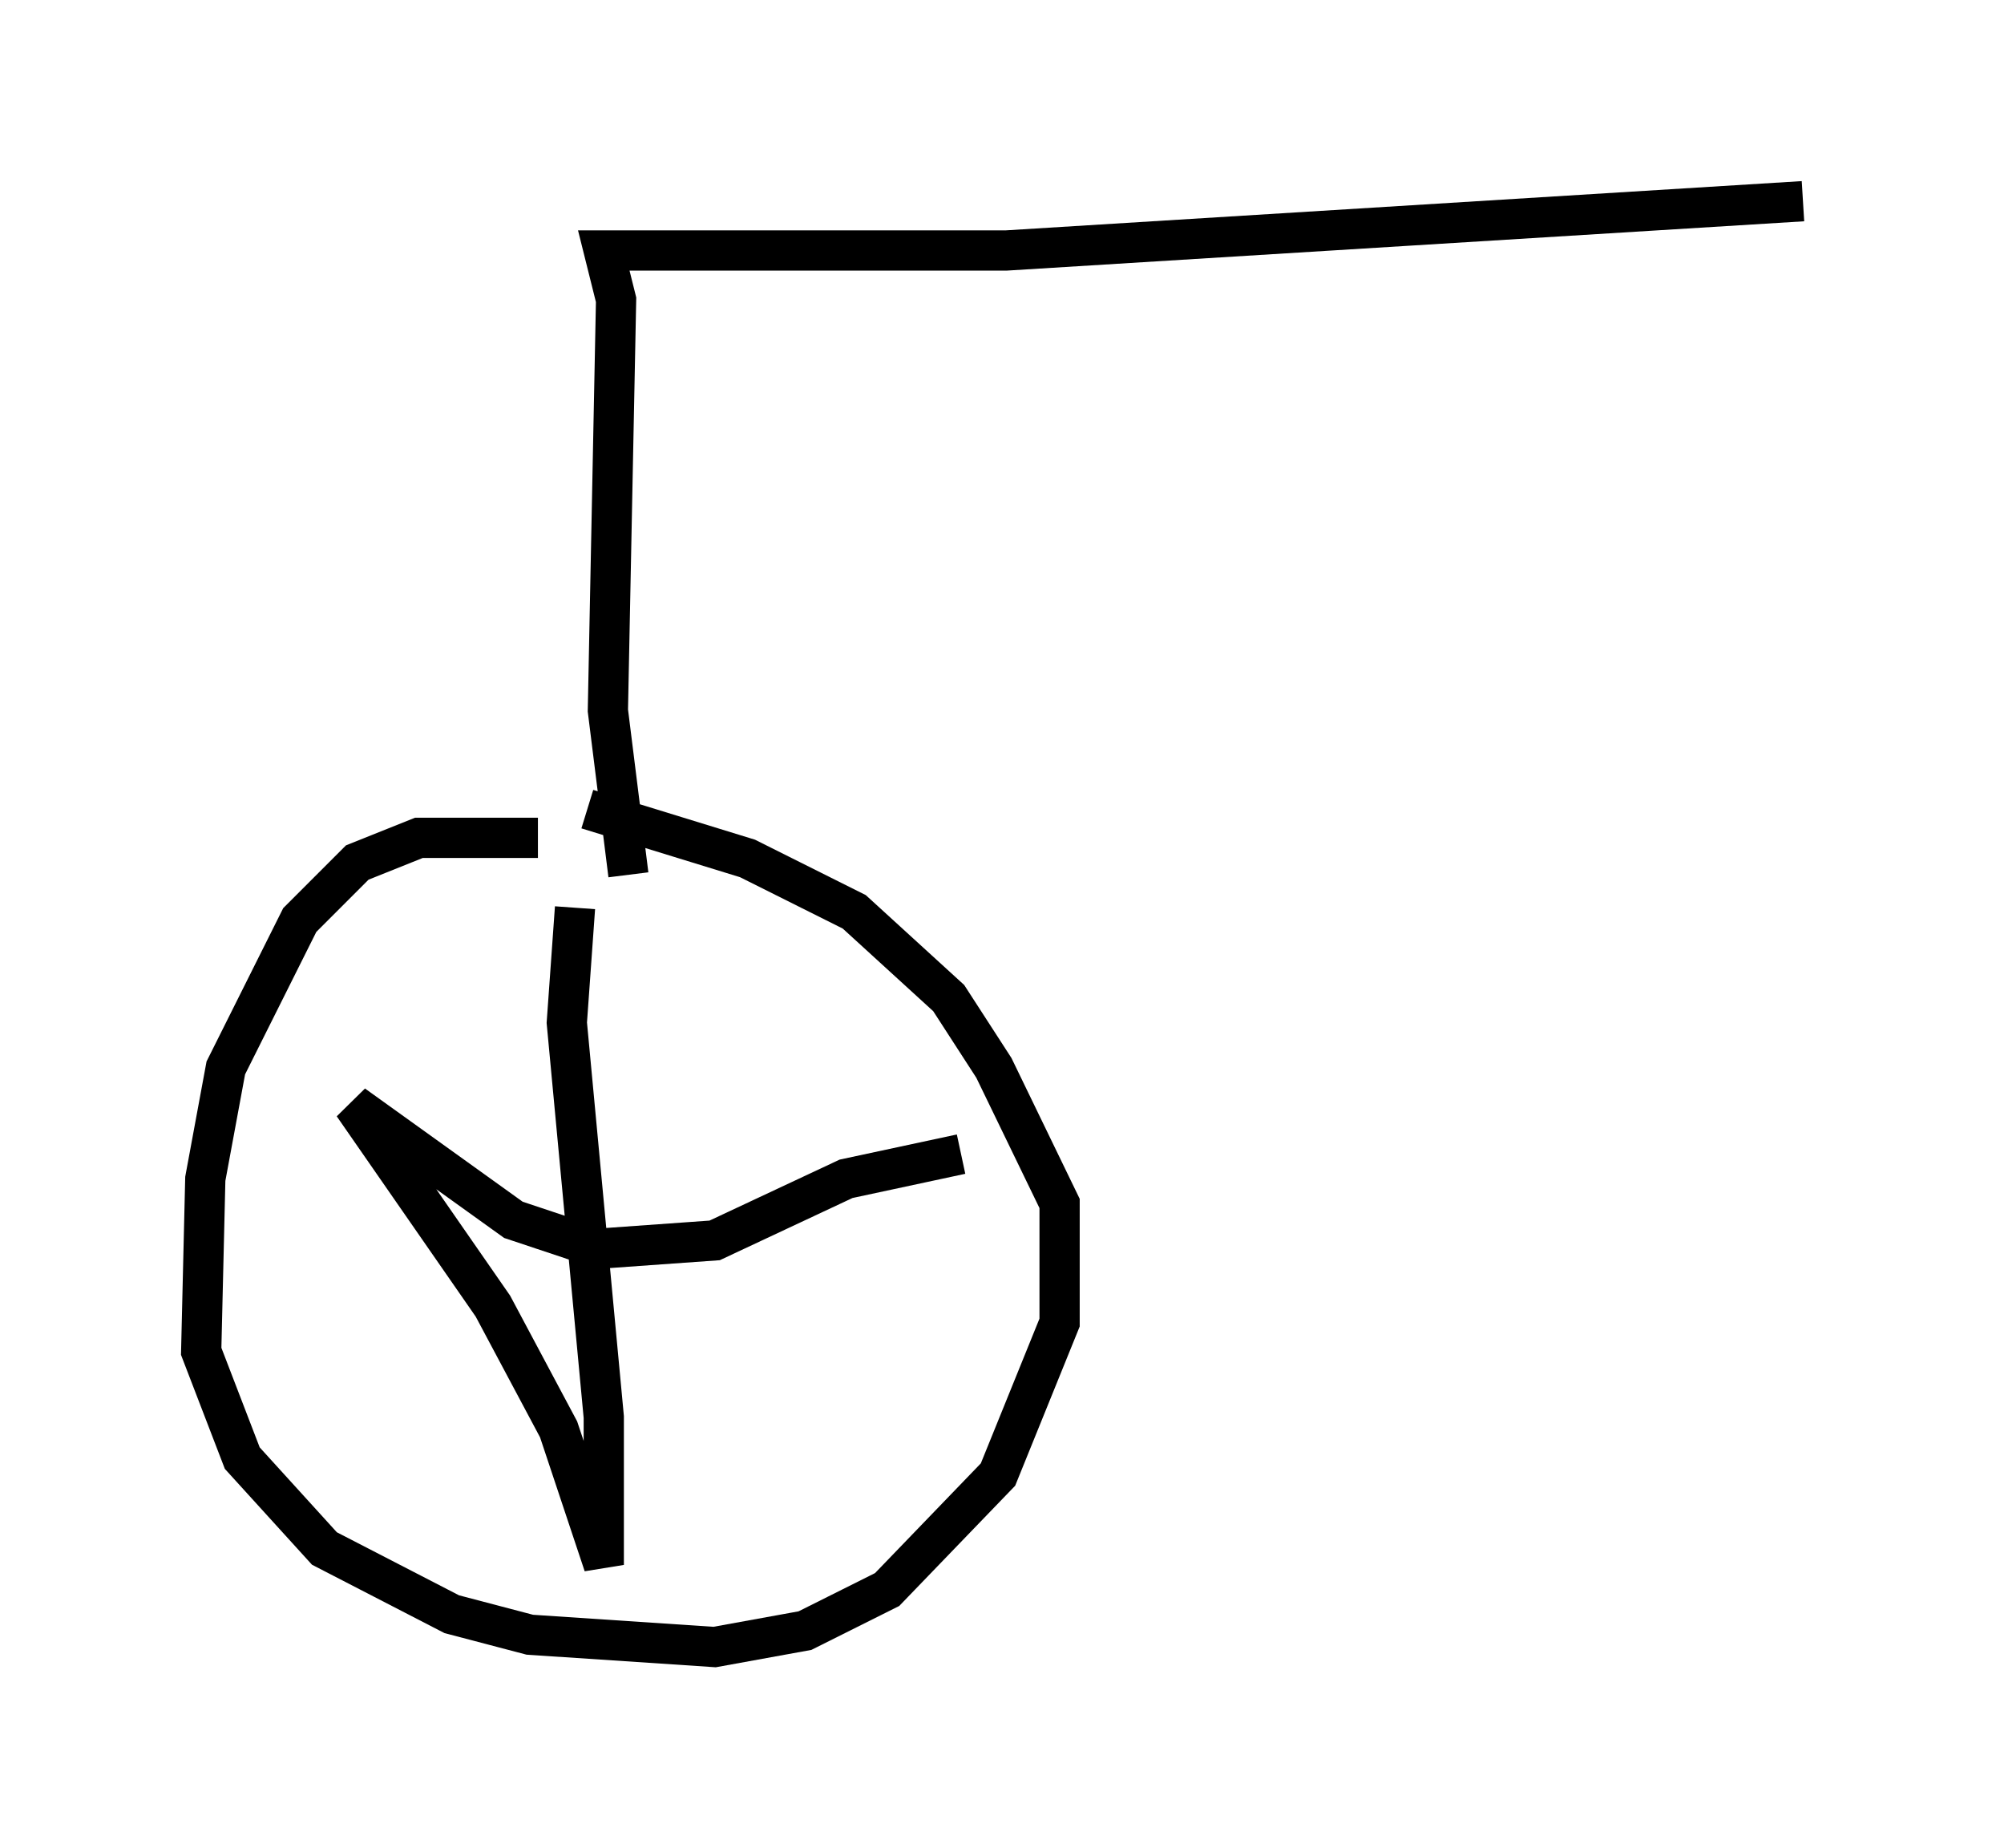 <?xml version="1.0" encoding="utf-8" ?>
<svg baseProfile="full" height="45.934" version="1.1" width="49.813" xmlns="http://www.w3.org/2000/svg" xmlns:ev="http://www.w3.org/2001/xml-events" xmlns:xlink="http://www.w3.org/1999/xlink"><defs /><rect fill="white" height="45.934" width="49.813" x="0" y="0" /><path d="M14.902, 21.64 m-1.531, -0.817 l-2.96, 0.0 -1.531, 0.613 l-1.429, 1.429 -1.838, 3.675 l-0.51, 2.756 -0.102, 4.288 l1.021, 2.654 2.042, 2.246 l3.165, 1.633 1.94, 0.51 l4.594, 0.306 2.246, -0.408 l2.042, -1.021 2.756, -2.858 l1.531, -3.777 0.0, -2.96 l-1.633, -3.369 -1.123, -1.735 l-2.348, -2.144 -2.654, -1.327 l-3.981, -1.225 m-0.306, 2.45 l-0.204, 2.858 0.919, 9.8 l0.0, 3.675 -1.123, -3.369 l-1.633, -3.063 -3.471, -5.002 l3.981, 2.858 2.144, 0.715 l2.858, -0.204 3.267, -1.531 l2.858, -0.613 m-8.269, -6.942 l-0.51, -4.083 0.204, -10.208 l-0.306, -1.225 10.004, 0.0 l19.804, -1.225 " fill="none" stroke="black" stroke-width="1" /></svg>